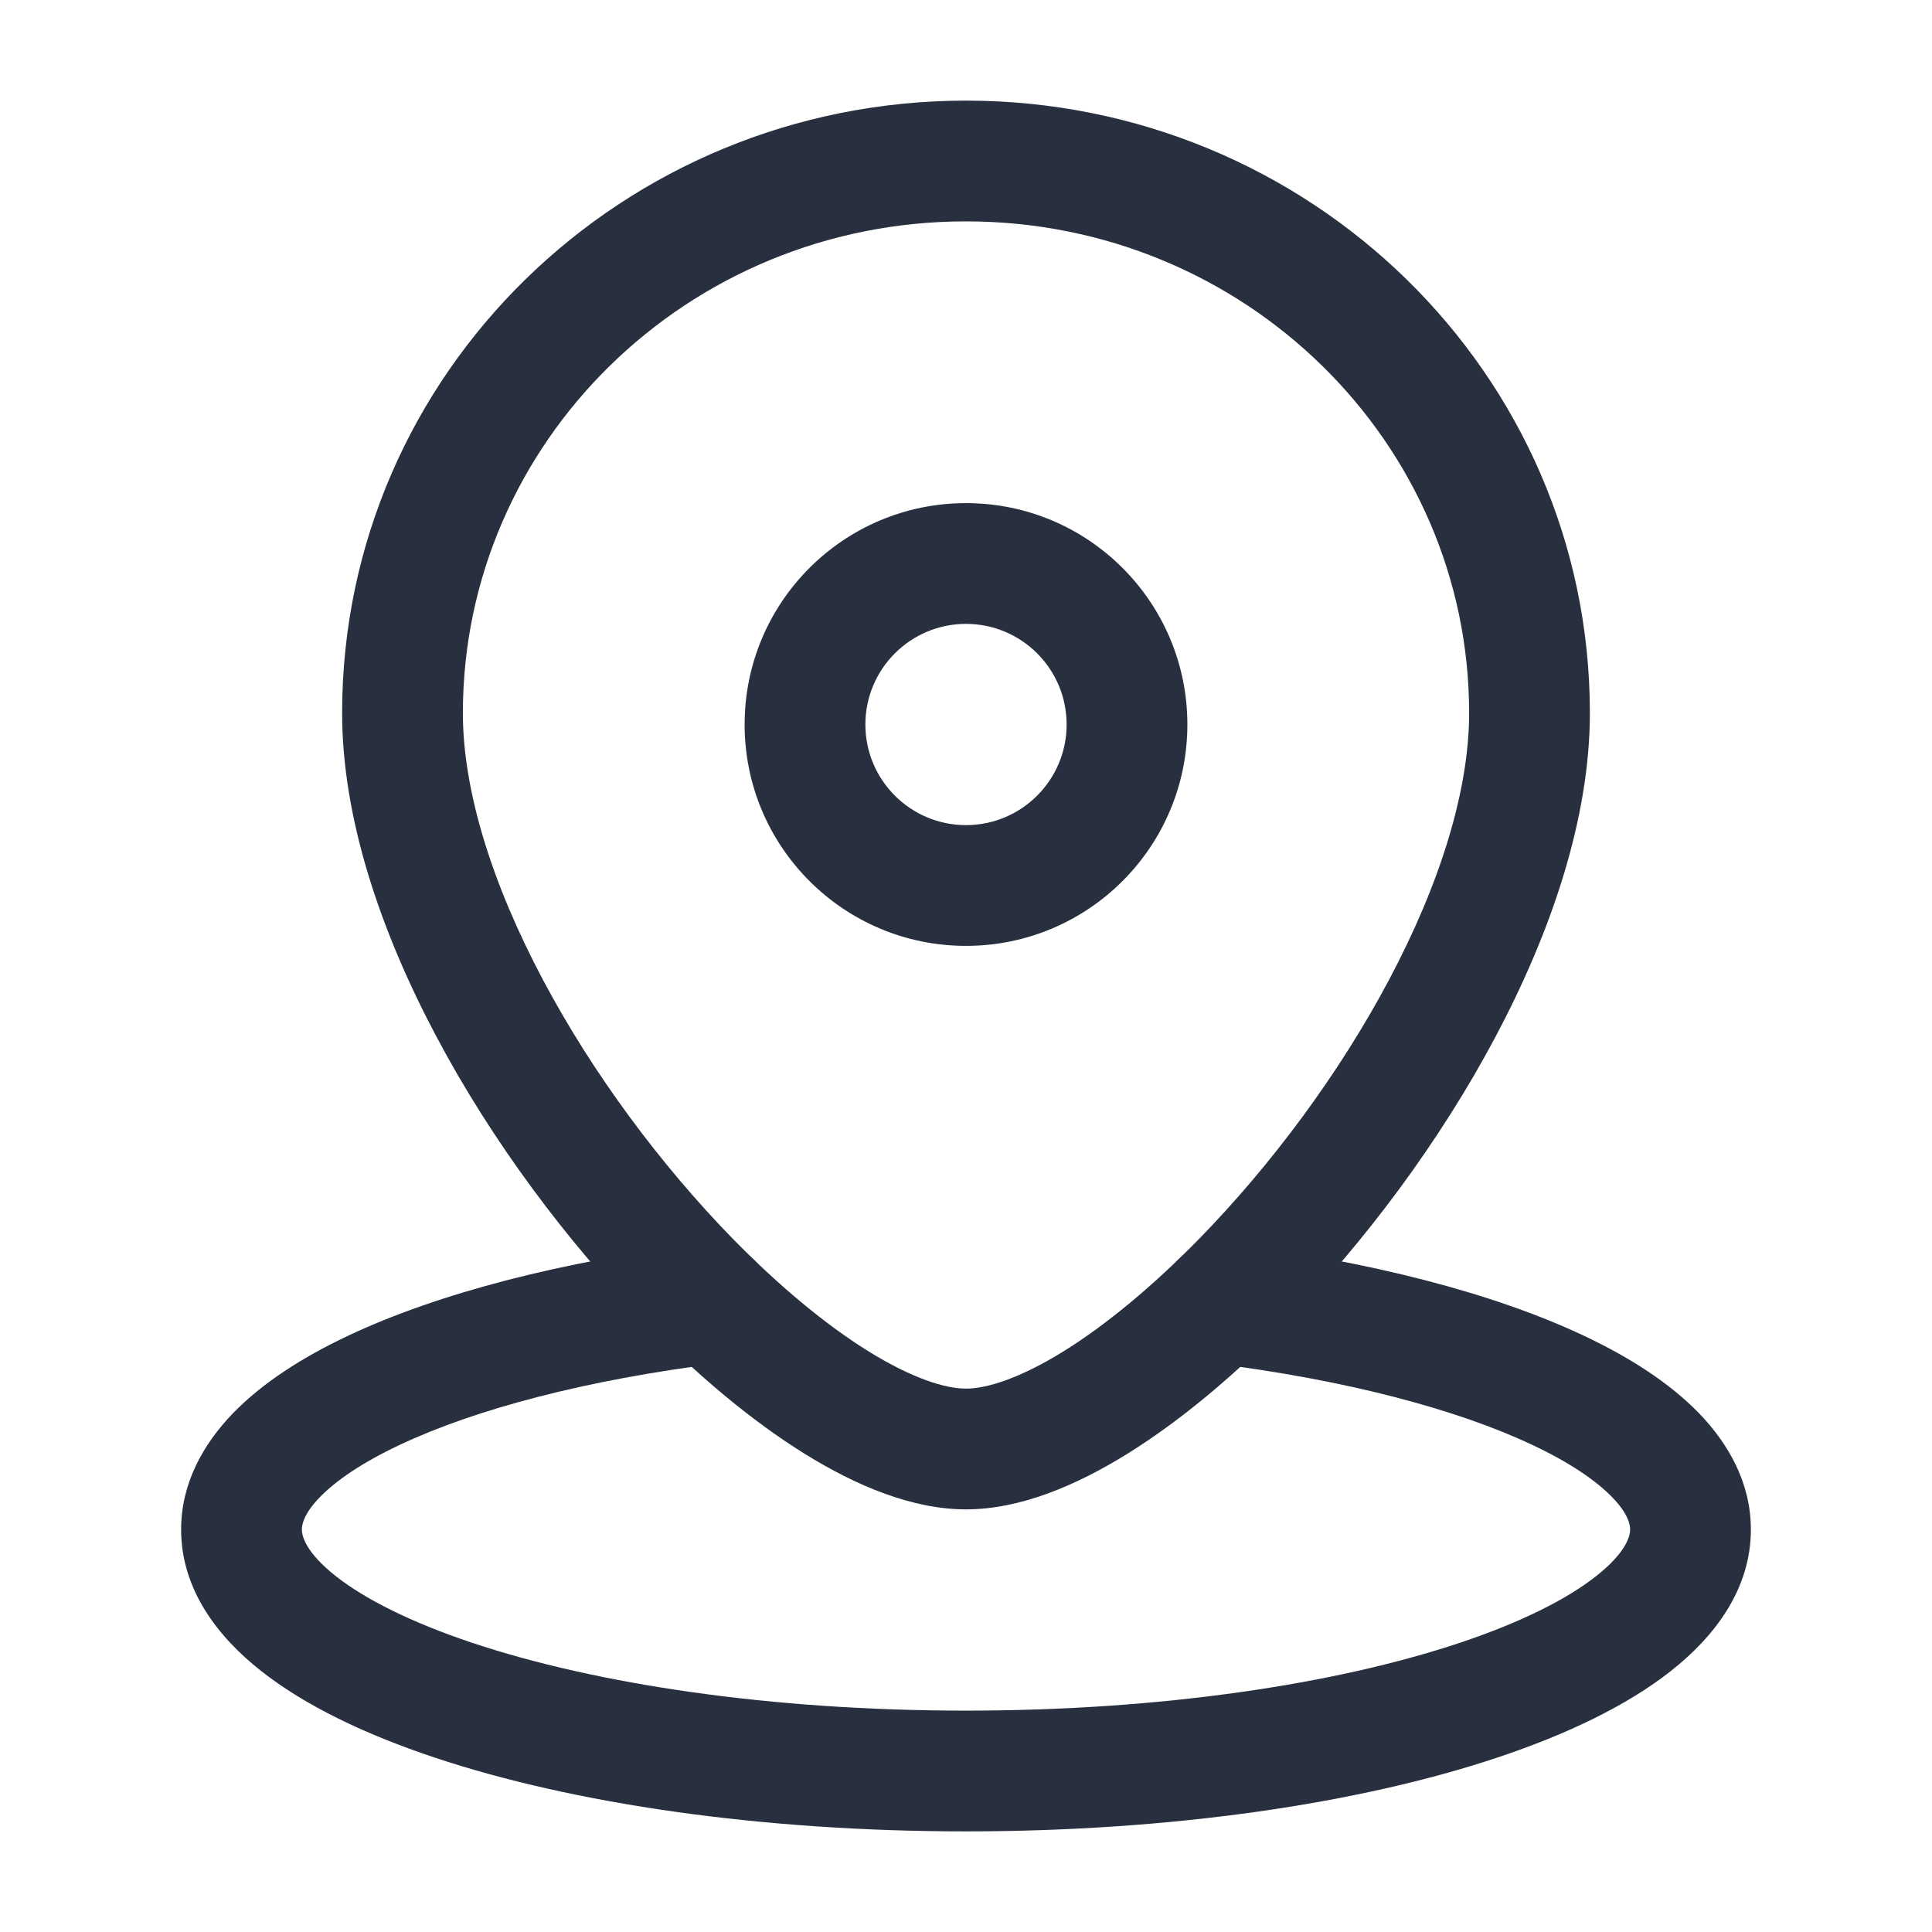 <svg width="24" height="24" viewBox="0 0 24 24" fill="none" xmlns="http://www.w3.org/2000/svg">
<path fill-rule="evenodd" clip-rule="evenodd" d="M12 2.75C8.534 2.75 5.75 5.499 5.75 8.857C5.75 9.829 6.117 10.989 6.744 12.17C7.365 13.341 8.212 14.474 9.094 15.379C9.676 15.975 10.258 16.457 10.786 16.785C11.331 17.123 11.742 17.25 12 17.25C12.258 17.25 12.669 17.123 13.214 16.785C13.742 16.457 14.324 15.975 14.906 15.379C15.789 14.474 16.635 13.341 17.256 12.17C17.883 10.989 18.25 9.829 18.25 8.857C18.25 5.499 15.466 2.75 12 2.75ZM4.25 8.857C4.25 4.641 7.734 1.25 12 1.25C16.266 1.25 19.75 4.641 19.75 8.857C19.75 10.169 19.268 11.579 18.581 12.873C17.889 14.178 16.956 15.425 15.979 16.427C15.337 17.085 14.662 17.651 14.005 18.059C13.366 18.456 12.668 18.75 12 18.75C11.332 18.75 10.634 18.456 9.995 18.059C9.338 17.651 8.663 17.085 8.021 16.427C7.044 15.425 6.111 14.178 5.419 12.873C4.732 11.579 4.25 10.169 4.25 8.857ZM12 7.75C11.31 7.75 10.75 8.31 10.75 9C10.75 9.69 11.31 10.25 12 10.25C12.69 10.25 13.25 9.69 13.25 9C13.25 8.31 12.69 7.75 12 7.75ZM9.25 9C9.25 7.481 10.481 6.25 12 6.25C13.519 6.25 14.75 7.481 14.75 9C14.75 10.519 13.519 11.75 12 11.75C10.481 11.75 9.25 10.519 9.25 9Z" fill="#28303F"/>
<path fill-rule="evenodd" clip-rule="evenodd" d="M9.59 16.097C9.641 16.508 9.35 16.883 8.939 16.934C7.277 17.141 5.901 17.507 4.963 17.95C4.492 18.172 4.168 18.397 3.972 18.6C3.779 18.799 3.75 18.932 3.75 19C3.75 19.086 3.802 19.287 4.171 19.579C4.533 19.864 5.103 20.153 5.873 20.41C7.407 20.921 9.573 21.25 12 21.25C14.427 21.25 16.593 20.921 18.127 20.41C18.898 20.153 19.467 19.864 19.828 19.579C20.198 19.287 20.25 19.086 20.25 19C20.25 18.932 20.221 18.799 20.028 18.6C19.832 18.397 19.508 18.172 19.037 17.95C18.099 17.507 16.723 17.141 15.061 16.934C14.65 16.883 14.359 16.508 14.41 16.097C14.461 15.686 14.836 15.394 15.247 15.445C17 15.664 18.547 16.06 19.678 16.594C20.242 16.86 20.739 17.178 21.106 17.556C21.475 17.938 21.75 18.425 21.75 19C21.75 19.743 21.298 20.331 20.757 20.757C20.208 21.19 19.459 21.547 18.601 21.833C16.877 22.408 14.543 22.75 12 22.75C9.457 22.75 7.123 22.408 5.399 21.833C4.541 21.547 3.792 21.19 3.243 20.757C2.702 20.331 2.25 19.743 2.25 19C2.25 18.425 2.525 17.938 2.894 17.556C3.261 17.178 3.758 16.86 4.322 16.594C5.453 16.06 7 15.664 8.753 15.445C9.164 15.394 9.539 15.686 9.59 16.097Z" fill="#28303F"/>
</svg>

